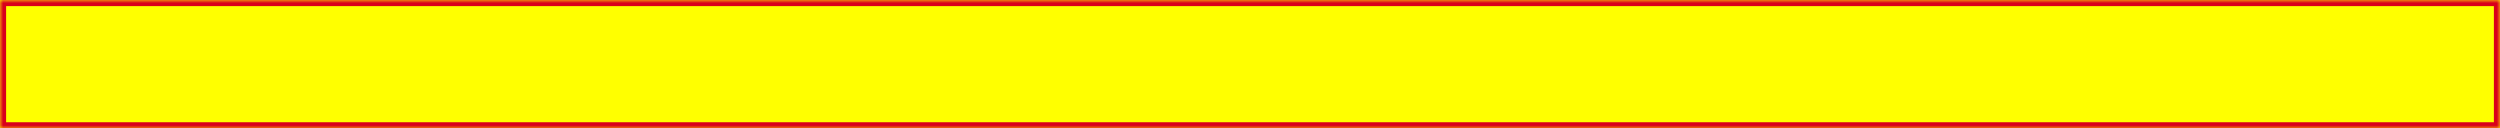 ﻿<?xml version="1.0" encoding="utf-8"?>
<svg version="1.1" xmlns:xlink="http://www.w3.org/1999/xlink" width="409px" height="21px" xmlns="http://www.w3.org/2000/svg">
  <rect width="100%" height="100%" fill="#333333" stroke="none"/>
  <defs>
    <mask fill="white" id="clip180">
      <path d="M 0 21  L 0 0  L 409 0  L 409 21  L 242.436 21  L 218.561 21  L 0 21  Z " fill-rule="evenodd" />
    </mask>
  </defs>
  <g transform="matrix(1 0 0 1 -425 -256 )">
    <path d="M 0 21  L 0 0  L 409 0  L 409 21  L 242.436 21  L 218.561 21  L 0 21  Z " fill-rule="nonzero" fill="#ffff00" stroke="none" transform="matrix(1 0 0 1 425 256 )" />
    <path d="M 0 21  L 0 0  L 409 0  L 409 21  L 242.436 21  L 218.561 21  L 0 21  Z " stroke-width="2" stroke="#d9001b" fill="none" transform="matrix(1 0 0 1 425 256 )" mask="url(#clip180)" />
  </g>
</svg>